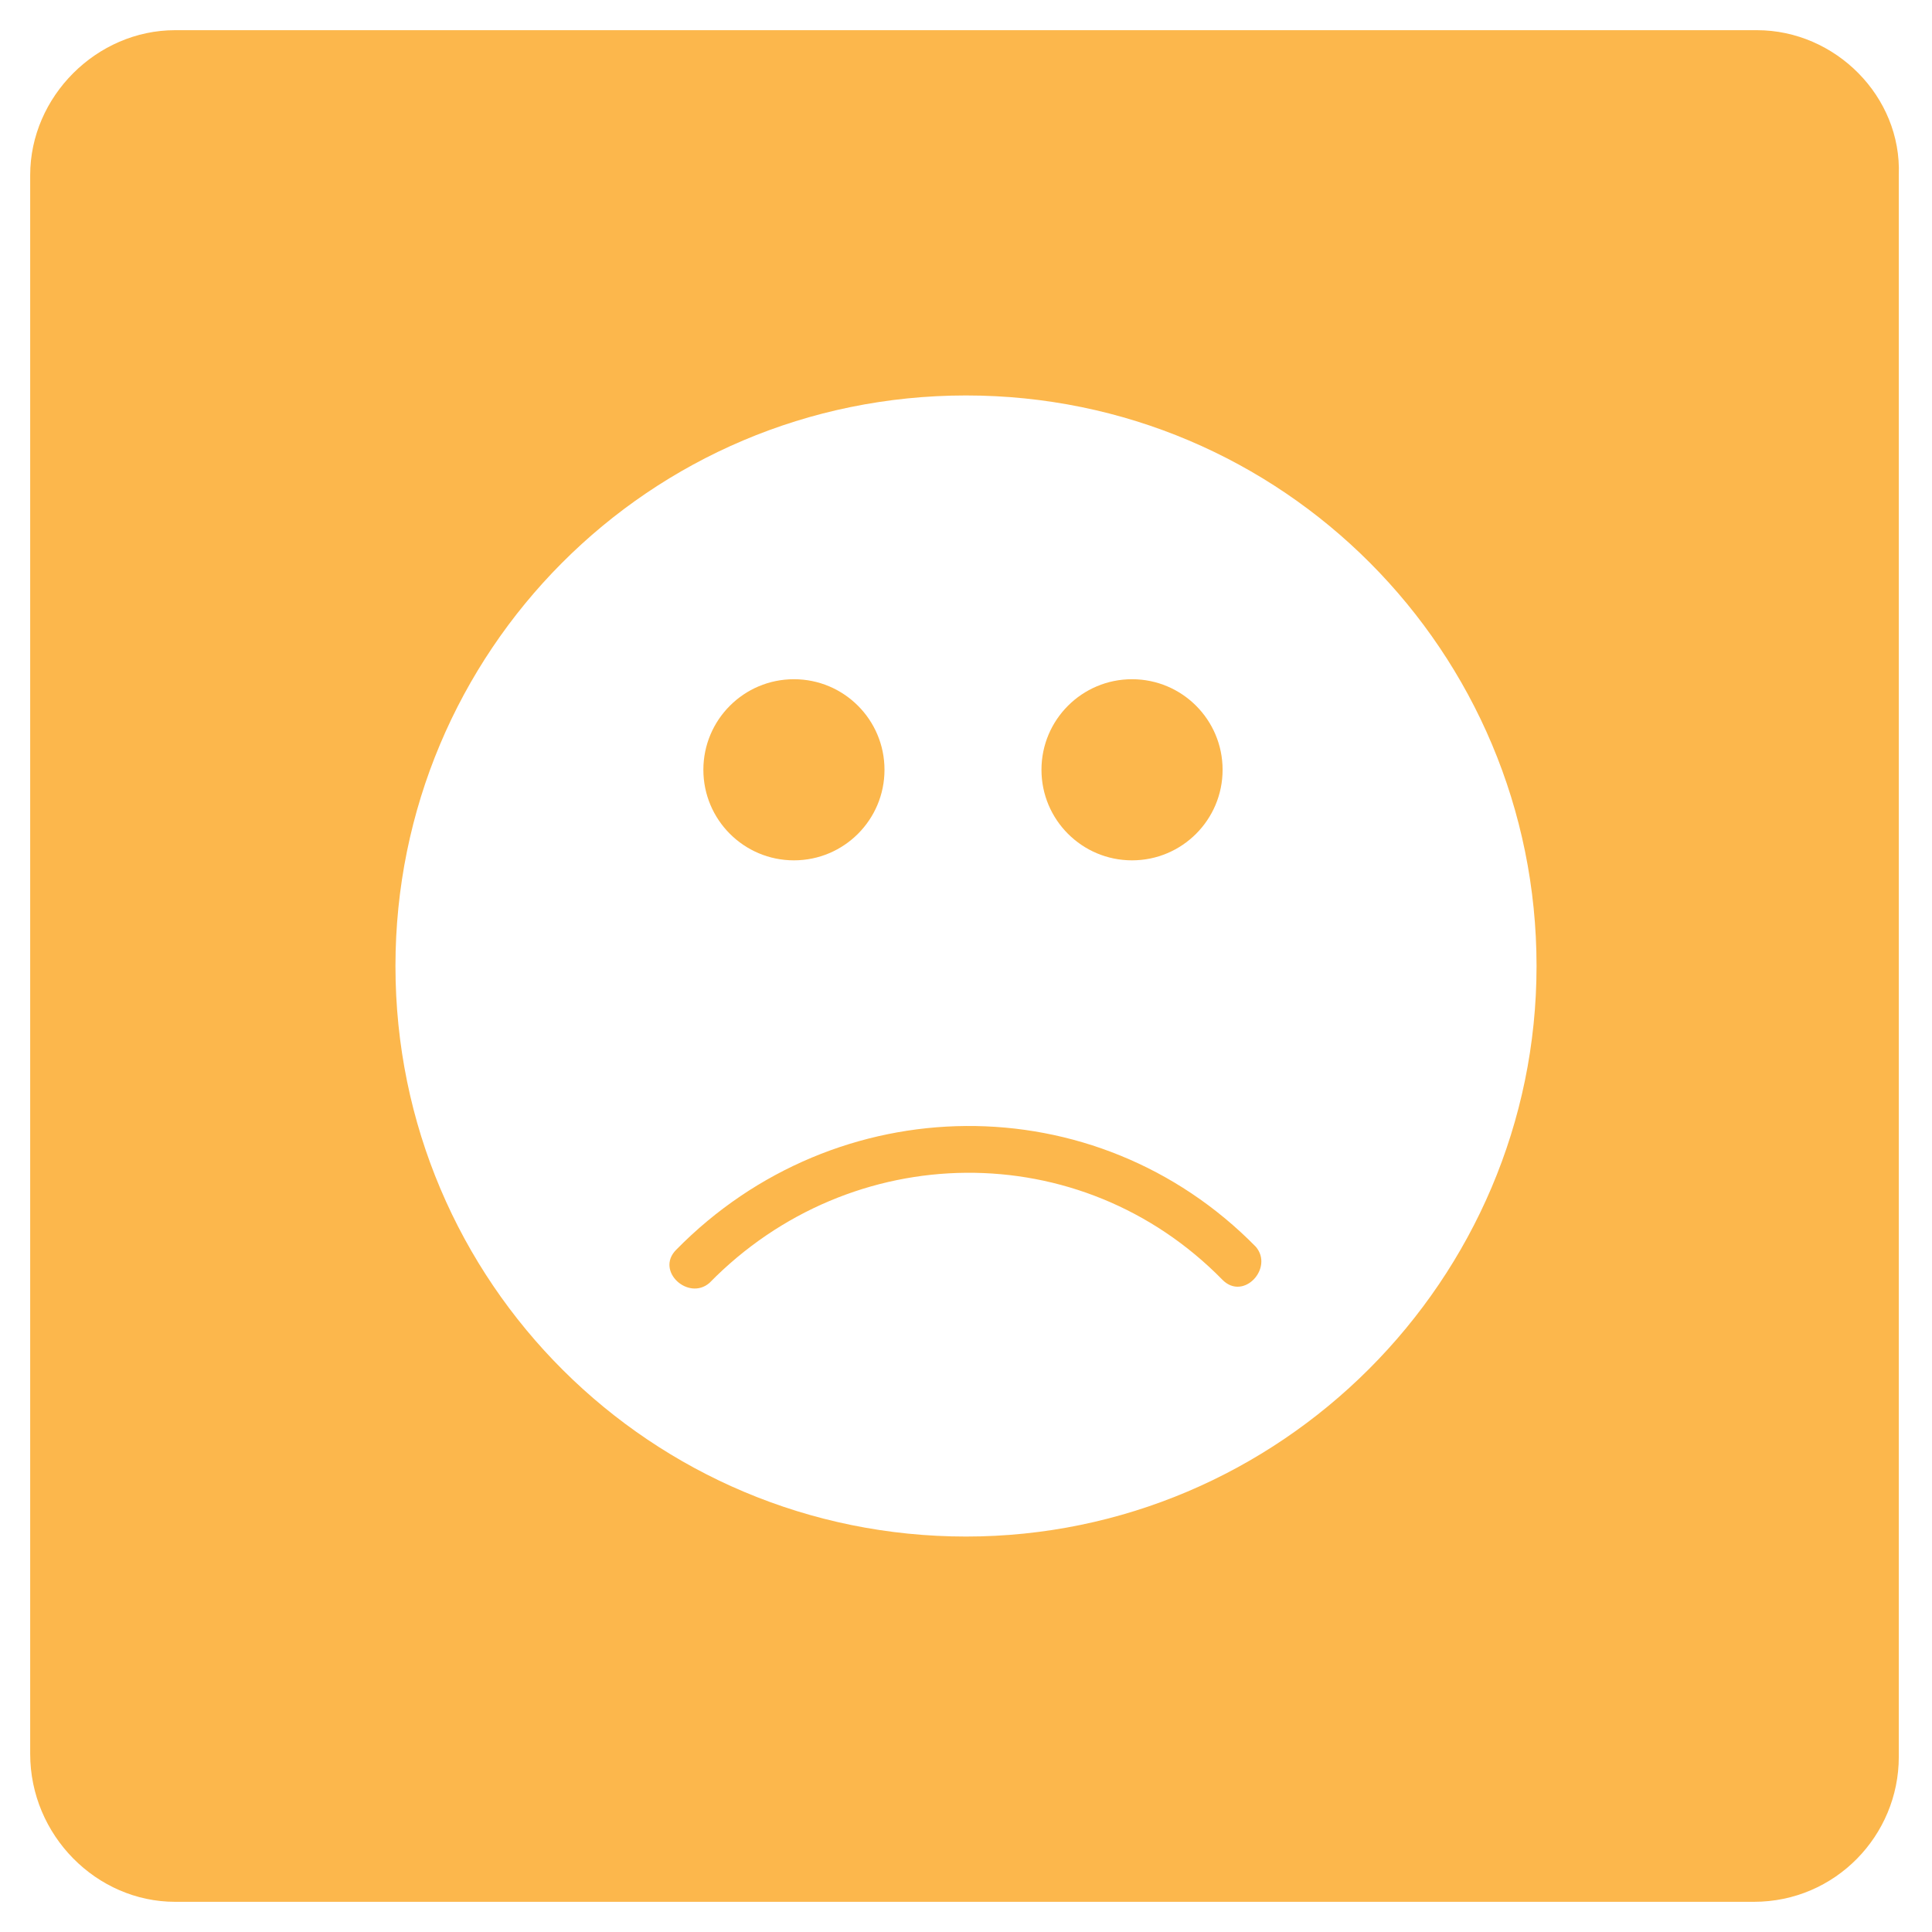 <?xml version="1.0" encoding="utf-8"?>
<!-- Generator: Adobe Illustrator 21.0.2, SVG Export Plug-In . SVG Version: 6.00 Build 0)  -->
<svg version="1.1" id="Layer_1" xmlns="http://www.w3.org/2000/svg" xmlns:xlink="http://www.w3.org/1999/xlink" x="0px" y="0px"
	 viewBox="0 0 64 64" style="enable-background:new 0 0 64 64;" xml:space="preserve">
<style type="text/css">
	.st0{display:none;}
	.st1{fill:#FCB74C;}
	.st2{display:inline;}
	.st3{clip-path:url(#SVGID_2_);fill-rule:evenodd;clip-rule:evenodd;}
</style>
<path class="st0" d="M-48.3,7.4l-8-16.9l-8,16.9L-74.5-9.5l2.3,37.5h31.9L-38-9.5L-48.3,7.4z M-48.3,7.4"/>
<g>
	<circle class="st1" cx="26.3" cy="25.5" r="3"/>
	<path class="st1" d="M22.4,41.4c-0.7,0.7,0.4,1.7,1.1,1.1c4.7-4.8,12.3-4.9,17-0.1c0.7,0.7,1.7-0.4,1.1-1.1
		C36.3,35.9,27.7,36,22.4,41.4z"/>
	<path class="st1" d="M58.2,1H5.8C3.2,1,1,3.2,1,5.8v52.3C1,60.8,3.2,63,5.8,63h52.3c2.7,0,4.8-2.2,4.8-4.8V5.8
		C63,3.2,60.8,1,58.2,1z M32,50.9c-10.4,0-18.9-8.4-18.9-18.9c0-10.4,8.4-18.9,18.9-18.9S50.9,21.6,50.9,32
		C50.9,42.4,42.4,50.9,32,50.9z"/>
	<circle class="st1" cx="37.5" cy="25.5" r="3"/>
</g>
<g class="st0">
	<g class="st2">
		<defs>
			<rect id="SVGID_1_" x="-138" y="-202.5" width="64.5" height="64.5"/>
		</defs>
		<clipPath id="SVGID_2_">
			<use xlink:href="#SVGID_1_"  style="overflow:visible;"/>
		</clipPath>
		<path class="st3" d="M-136.2-147.4c-2.1,2.1-2.1,5.5,0,7.6c2.1,2.1,5.5,2.1,7.6,0l14-14c0.1-0.1,0.1-0.2,0.2-0.2
			c4.2,2.7,9.2,4.3,14.5,4.3c14.6,0,26.4-11.8,26.4-26.4c0-14.6-11.8-26.4-26.4-26.4s-26.4,11.8-26.4,26.4c0,5.4,1.6,10.4,4.3,14.5
			c-0.1,0.1-0.2,0.1-0.2,0.2L-136.2-147.4L-136.2-147.4z M-100-158.8c-9.5,0-17.3-7.7-17.3-17.3c0-9.5,7.7-17.3,17.3-17.3
			s17.3,7.7,17.3,17.3C-82.7-166.5-90.4-158.8-100-158.8L-100-158.8z M-100-158.8"/>
	</g>
</g>
<g class="st0">
	<path class="st2" d="M-208-92.7c2.2,0,4.2-1.2,5.3-3h-10.5C-212.2-93.9-210.2-92.7-208-92.7L-208-92.7z M-208-92.7"/>
	<path class="st2" d="M-192.9-117h-30.4c-0.8,0-1.5,0.7-1.5,1.5v16.5c0,9.2,7.6,16.9,16.8,16.9c9.2,0,16.6-7.7,16.7-16.9
		c0,0,0-16.6,0-16.6C-191.4-116.3-192-117-192.9-117L-192.9-117z M-218.7-106.4c0-2.5,2-4.5,4.5-4.5c2.5,0,4.5,2,4.5,4.5
		c0,0.8-0.7,1.5-1.5,1.5c-0.8,0-1.5-0.7-1.5-1.5c0-0.8-0.7-1.5-1.5-1.5s-1.5,0.7-1.5,1.5c0,0.8-0.7,1.5-1.5,1.5
		C-218-104.8-218.7-105.5-218.7-106.4L-218.7-106.4z M-208-89.7c-4.3,0-8.1-3.1-8.9-7.3c-0.2-0.9,0.5-1.8,1.5-1.8h14.9
		c1,0,1.7,0.9,1.5,1.8C-200-92.7-203.7-89.7-208-89.7L-208-89.7z M-198.9-104.8c-0.8,0-1.5-0.7-1.5-1.5c0-0.8-0.7-1.5-1.5-1.5
		s-1.5,0.7-1.5,1.5c0,0.8-0.7,1.5-1.5,1.5s-1.5-0.7-1.5-1.5c0-2.5,2-4.5,4.5-4.5c2.5,0,4.5,2,4.5,4.5
		C-197.4-105.5-198.1-104.8-198.9-104.8L-198.9-104.8z M-198.9-104.8"/>
	<path class="st2" d="M-174.6-133.8H-205c-0.8,0-1.5,0.7-1.5,1.5v12.2h14.3c1.9,0,3.4,1.4,3.7,3.2c3.7,0.6,6.8,3.4,7.5,7.2
		c0.2,0.9-0.5,1.8-1.5,1.8h-5.9v8.9c8.5-0.8,15.2-7.9,15.3-16.5c0,0,0-16.7,0-16.7C-173.1-133.1-173.7-133.8-174.6-133.8
		L-174.6-133.8z M-195.9-121.5c-2.5,0-4.5-2-4.5-4.5c0-0.8,0.7-1.5,1.5-1.5c0.8,0,1.5,0.7,1.5,1.5c0,0.8,0.7,1.5,1.5,1.5
		s1.5-0.7,1.5-1.5c0-0.8,0.7-1.5,1.5-1.5c0.8,0,1.5,0.7,1.5,1.5C-191.4-123.6-193.4-121.5-195.9-121.5L-195.9-121.5z M-183.8-121.5
		c-2.5,0-4.5-2-4.5-4.5c0-0.8,0.7-1.5,1.5-1.5s1.5,0.7,1.5,1.5c0,0.8,0.7,1.5,1.5,1.5s1.5-0.7,1.5-1.5c0-0.8,0.7-1.5,1.5-1.5
		s1.5,0.7,1.5,1.5C-179.2-123.6-181.3-121.5-183.8-121.5L-183.8-121.5z M-183.8-121.5"/>
	<path class="st2" d="M-188.3-113.7v2.8h3.7C-185.4-112.3-186.8-113.3-188.3-113.7L-188.3-113.7z M-188.3-113.7"/>
</g>
<path class="st0" d="M-34.9,4.5L-41.8-4v-12.8h-4.6v7.1l-6.9-8.5L-71.6,4.5v1.4h4.6v14.2h11.5v-8.5h4.6v8.5h11.5V5.9h4.6V4.5z
	 M-34.9,4.5"/>
<path class="st0" d="M-327-51.8c-2,0-4.1,0.1-6.1,0c-1.8-0.1-3-1.4-3.2-3.2c-0.2-1.8,0.8-3.4,2.5-3.9c0.6-0.2,1.2-0.2,1.7-0.2
	c3.6,0,7.2,0,10.8,0c1.2,0,1.3-0.1,1.3-1.3c0-3.7,0-7.5,0-11.2c0-2.5,1.8-4.1,4.1-3.8c1.6,0.2,2.9,1.4,3.1,3
	c0.1,0.9,0.1,1.8,0.1,2.7c0,3.1,0,6.3,0,9.4c0,1.1,0.1,1.2,1.2,1.2c3.6,0,7.3,0,10.9,0c0.6,0,1.2,0,1.7,0.2c1.7,0.5,2.6,2.1,2.5,3.9
	c-0.2,1.7-1.5,3.1-3.2,3.2c-2,0.1-4,0.1-6.1,0.1c-1.9,0-3.8,0-5.8,0c-1.2,0-1.3,0.1-1.3,1.3c0,3.6,0,7.3,0,10.9
	c0,0.9-0.3,1.9-0.7,2.6c-0.7,1.3-2.4,1.8-3.9,1.4c-1.4-0.4-2.5-1.6-2.6-3.1c-0.1-1.7-0.1-3.4-0.1-5c0-2.3,0-4.6,0-6.9
	c0-0.9-0.3-1.2-1.2-1.2C-323.1-51.7-325.1-51.7-327-51.8C-327-51.8-327-51.8-327-51.8z"/>
<g class="st0">
	<g class="st2">
		<path d="M-110.7,67.7c0,2.3,1.9,4.3,4.3,4.3h30.8V70h-2v-4.7h2v-0.8h2.4v-1.9h-1.4v-4.7h1.4V56h-1.5v-1.6l-2.3-4.4h2.5v-2.5
			l-6.2-7.5h-21.8l-5.6,8.8c-1,0.8-1.6,2-1.6,3.3c0,2.3,1.9,4.2,4.2,4.3c-1.6,0.6-2.7,2.2-2.7,3.9c0,1.3,0.6,2.4,1.5,3.2
			C-109,63.7-110.7,65.5-110.7,67.7L-110.7,67.7z M-108,52c0-0.9,0.5-1.6,1.2-2.1h28.2v4.4h-27.1C-106.9,54.4-108,53.3-108,52
			L-108,52z M-104.1,57.9h27.5v4.7h-27.5c-1.3,0-2.4-1.1-2.4-2.4C-106.5,58.9-105.4,57.9-104.1,57.9L-104.1,57.9z M-106.5,65.3h27
			V70h-27c-1.3,0-2.4-1.1-2.4-2.4S-107.8,65.3-106.5,65.3L-106.5,65.3z M-106.5,65.3"/>
	</g>
</g>
<g class="st0">
	<path class="st2" d="M-7.3-74.8C-7.3-74.8-7.3-74.8-7.3-74.8c-1.2-0.3-4.7-0.7-4.7-0.7c-0.4-0.1-0.8,0.1-1,0.4l-5.3,13.3
		c-0.3,0.8-1.5,0.8-1.8,0l-5.3-13.3c-0.1-0.3-0.4-0.5-0.7-0.5c-0.1,0-3.7,0.5-4.9,0.7c-3.3,0.8-5.4,3.7-5.4,6.8v11.1
		c0,1.7,1.5,3,3.3,3h28.1c1.8,0,3.3-1.3,3.3-3V-68C-1.9-71.1-4.1-73.8-7.3-74.8L-7.3-74.8z M-7.3-74.8"/>
	<path class="st2" d="M-17.2-73.5c-0.2-0.2-0.6-0.3-0.9-0.3h-2.5c-0.3,0-0.7,0.1-0.9,0.3c-0.3,0.3-0.4,0.8-0.2,1.1l1.3,1.6l-0.6,4.2
		l1.2,2.6c0.1,0.3,0.6,0.3,0.7,0l1.2-2.6l-0.6-4.2l1.3-1.6C-16.8-72.7-16.8-73.2-17.2-73.5L-17.2-73.5z M-17.2-73.5"/>
	<ellipse class="st2" cx="-19.5" cy="-82.2" rx="7.7" ry="8"/>
</g>
</svg>
